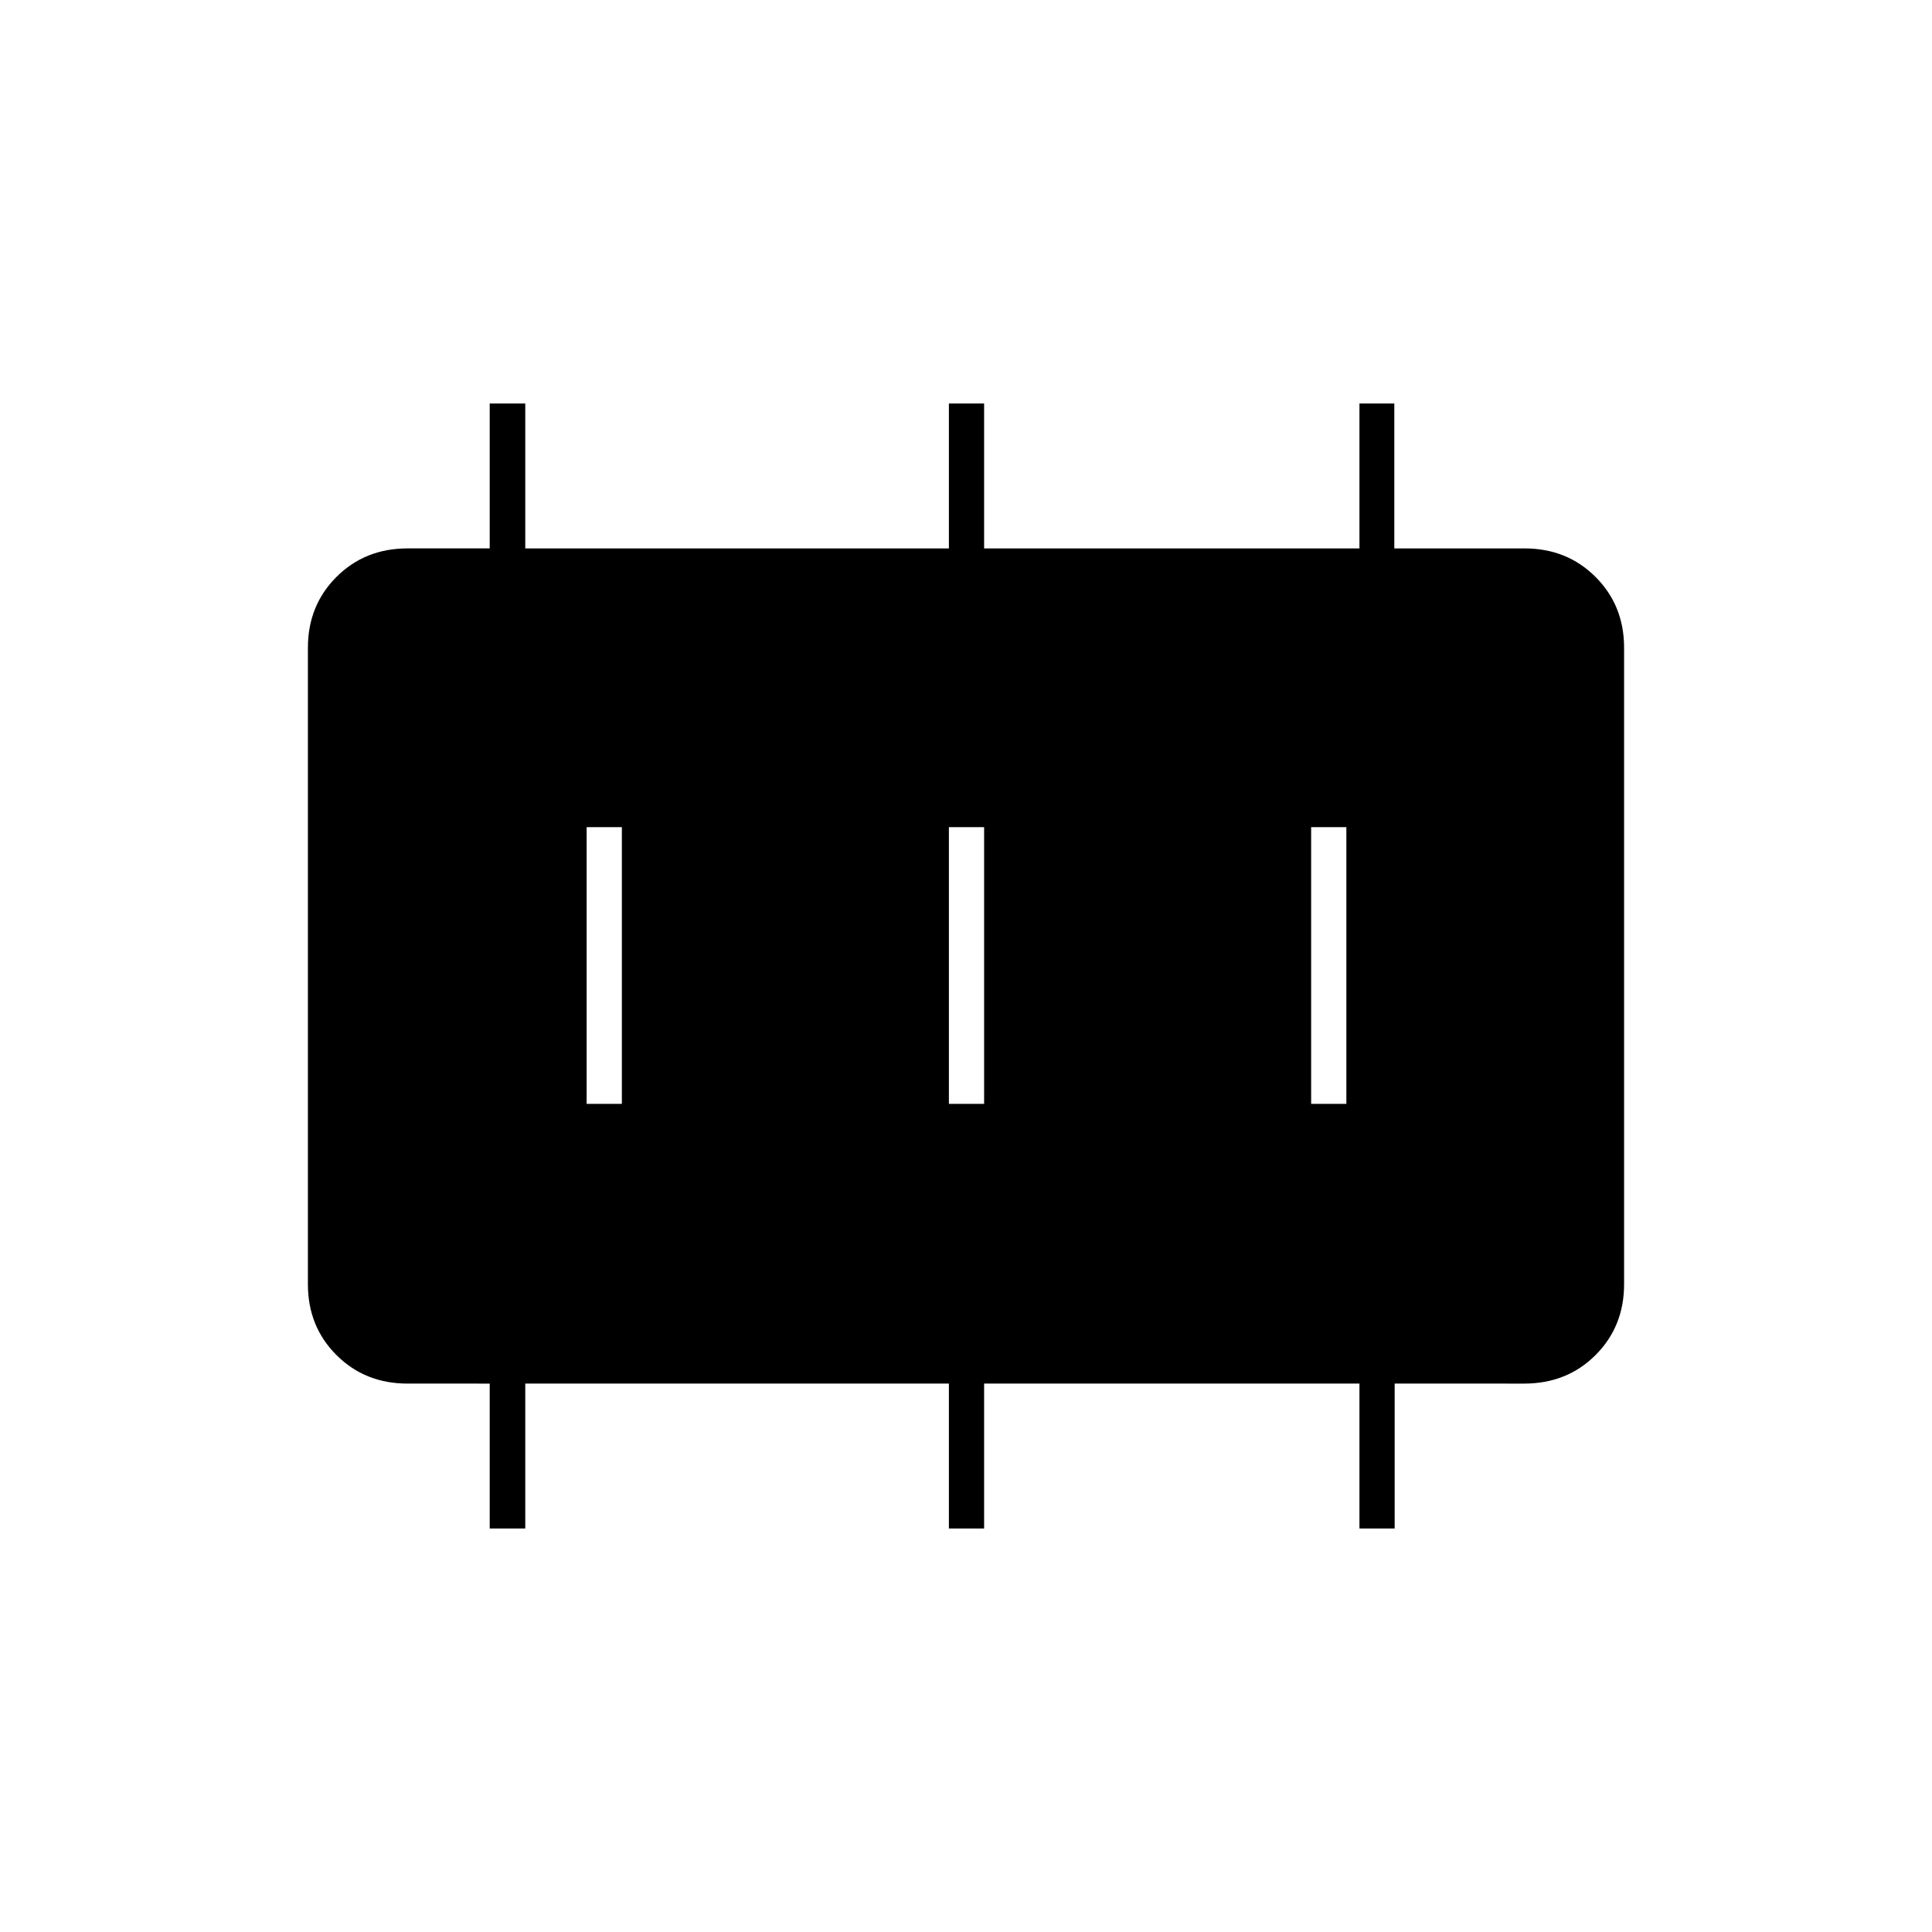 <svg xmlns="http://www.w3.org/2000/svg" height="20" viewBox="0 -960 960 960" width="20"><path d="M291.5-411.5H309V-549h-17.5v137.5Zm180 0H489V-549h-17.5v137.5Zm180 0H669V-549h-17.5v137.5Zm-408.17 211v-72H202.5q-21.14 0-35.32-14.18T153-321.85v-316.3q0-20.99 14.18-35.17 14.18-14.18 35.32-14.18h40.83v-72H261v72h210.5v-72H489v72h186.5v-72h17.33v72h64.67q21.14 0 35.32 14.18T807-638.15v316.3q0 20.99-14.18 35.17-14.18 14.18-35.5 14.18H693v72h-17.5v-72H489v72h-17.5v-72H261v72h-17.67Z"/></svg>
